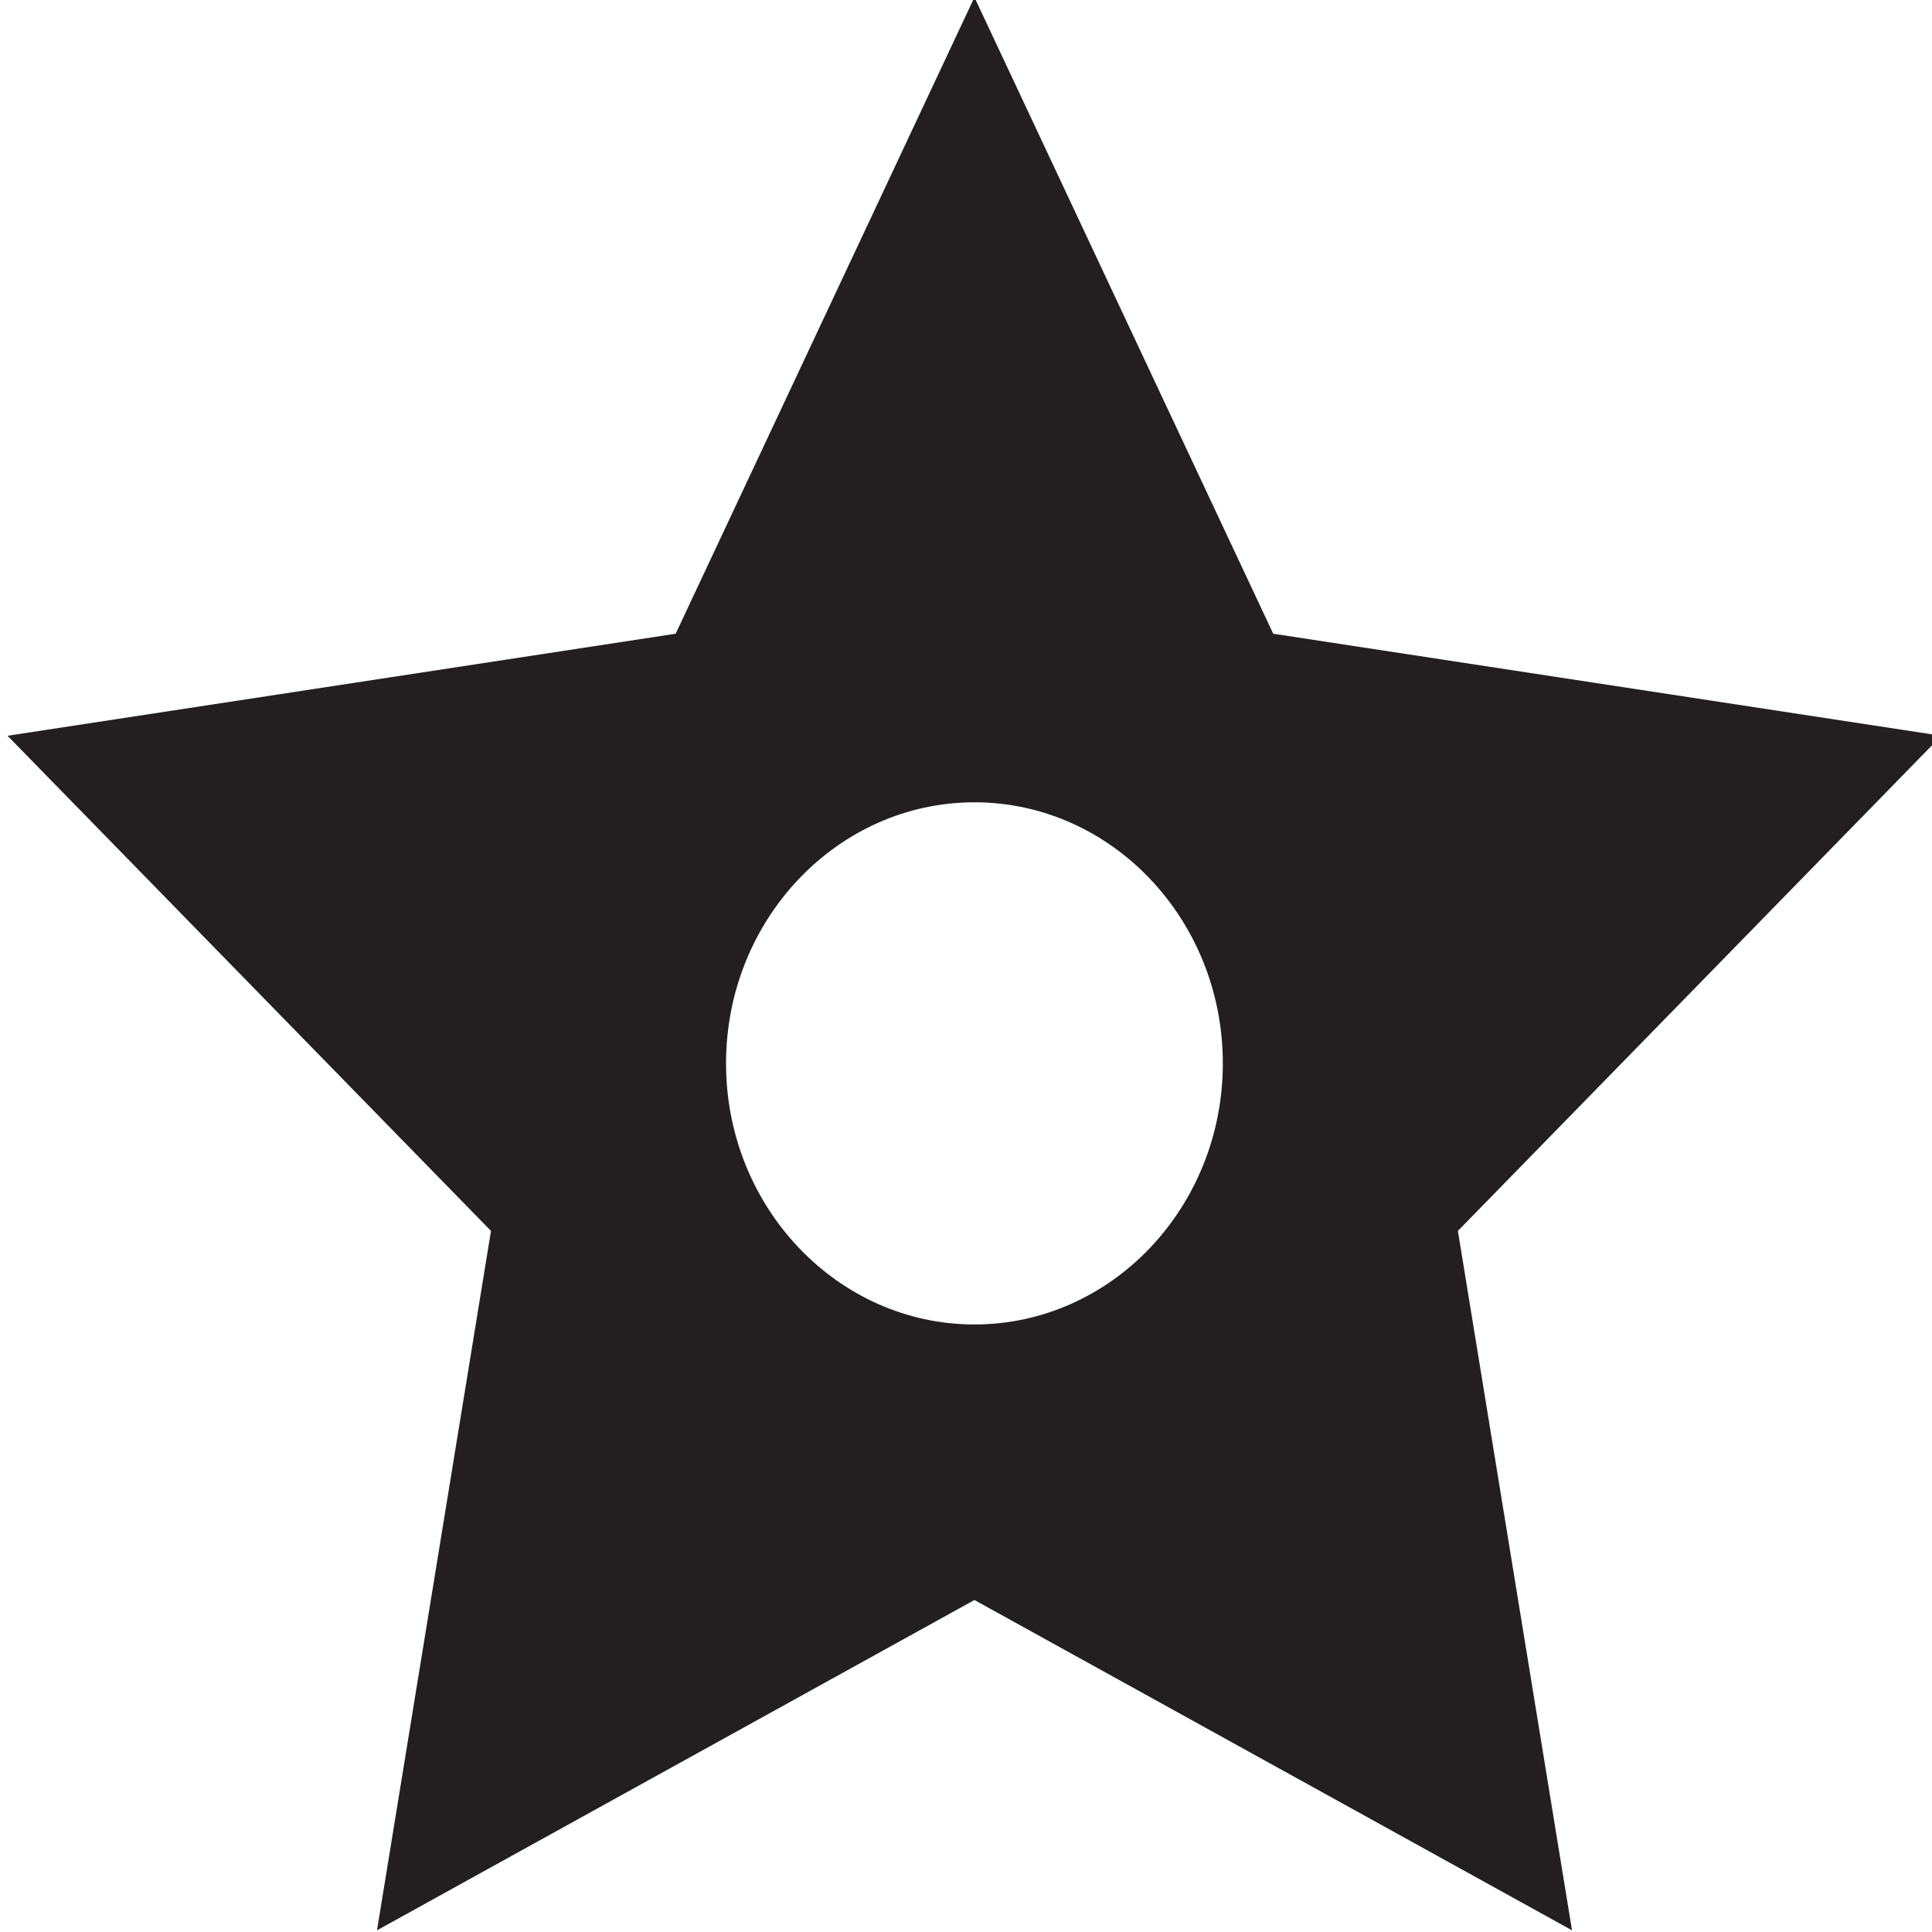 <?xml version="1.0" encoding="UTF-8" standalone="no"?>
<!-- Created with Inkscape (http://www.inkscape.org/) -->

<svg
   width="8mm"
   height="7.999mm"
   viewBox="0 0 8 7.999"
   version="1.1"
   id="svg9868"
   inkscape:version="1.2.2 (732a01da63, 2022-12-09)"
   sodipodi:docname="background.svg"
   inkscape:export-filename="pentagon.svg"
   inkscape:export-xdpi="96"
   inkscape:export-ydpi="96"
   xmlns:inkscape="http://www.inkscape.org/namespaces/inkscape"
   xmlns:sodipodi="http://sodipodi.sourceforge.net/DTD/sodipodi-0.dtd"
   xmlns="http://www.w3.org/2000/svg"
   xmlns:svg="http://www.w3.org/2000/svg">
  <sodipodi:namedview
     id="namedview9870"
     pagecolor="#ffffff"
     bordercolor="#999999"
     borderopacity="1"
     inkscape:showpageshadow="0"
     inkscape:pageopacity="0"
     inkscape:pagecheckerboard="true"
     inkscape:deskcolor="#d1d1d1"
     inkscape:document-units="mm"
     showgrid="false"
     inkscape:zoom="2.9540685"
     inkscape:cx="26.573521"
     inkscape:cy="50.100396"
     inkscape:window-width="1920"
     inkscape:window-height="1009"
     inkscape:window-x="-8"
     inkscape:window-y="355"
     inkscape:window-maximized="1"
     inkscape:current-layer="layer1" />
  <defs
     id="defs9865">
    <clipPath
       clipPathUnits="userSpaceOnUse"
       id="clipPath1262">
      <path
         d="m 133.204,27.331 h 22.677 v 22.676 h -22.677 z"
         id="path1260" />
    </clipPath>
  </defs>
  <g
     inkscape:label="Lager 1"
     inkscape:groupmode="layer"
     id="layer1"
     transform="translate(-63.472,-142.24)">
    <g
       id="g1256"
       transform="matrix(0.353,0,0,-0.353,16.481,159.881)">
      <g
         id="g1258"
         clip-path="url(#clipPath1262)">
        <g
           id="g1264"
           transform="matrix(1.665,0,0,-1.75,126.957,36.12)">
          <g
             id="g1266"
             transform="translate(12.316,-0.789)">
            <path
               d="M 0,0 C 0,0.965 -0.785,1.75 -1.75,1.75 -2.714,1.75 -3.5,0.965 -3.5,0 c 0,-0.965 0.786,-1.75 1.75,-1.75 C -0.785,-1.75 0,-0.965 0,0 M 5.062,-2.196 0.355,-2.88 -1.75,-7.146 -3.855,-2.88 -8.562,-2.196 -5.156,1.123 -5.959,5.811 -1.75,3.597 2.46,5.811 1.656,1.123 Z"
               style="fill:#231f20;fill-opacity:1;fill-rule:nonzero;stroke:none"
               id="path1268" />
          </g>
        </g>
      </g>
    </g>
  </g>
</svg>
